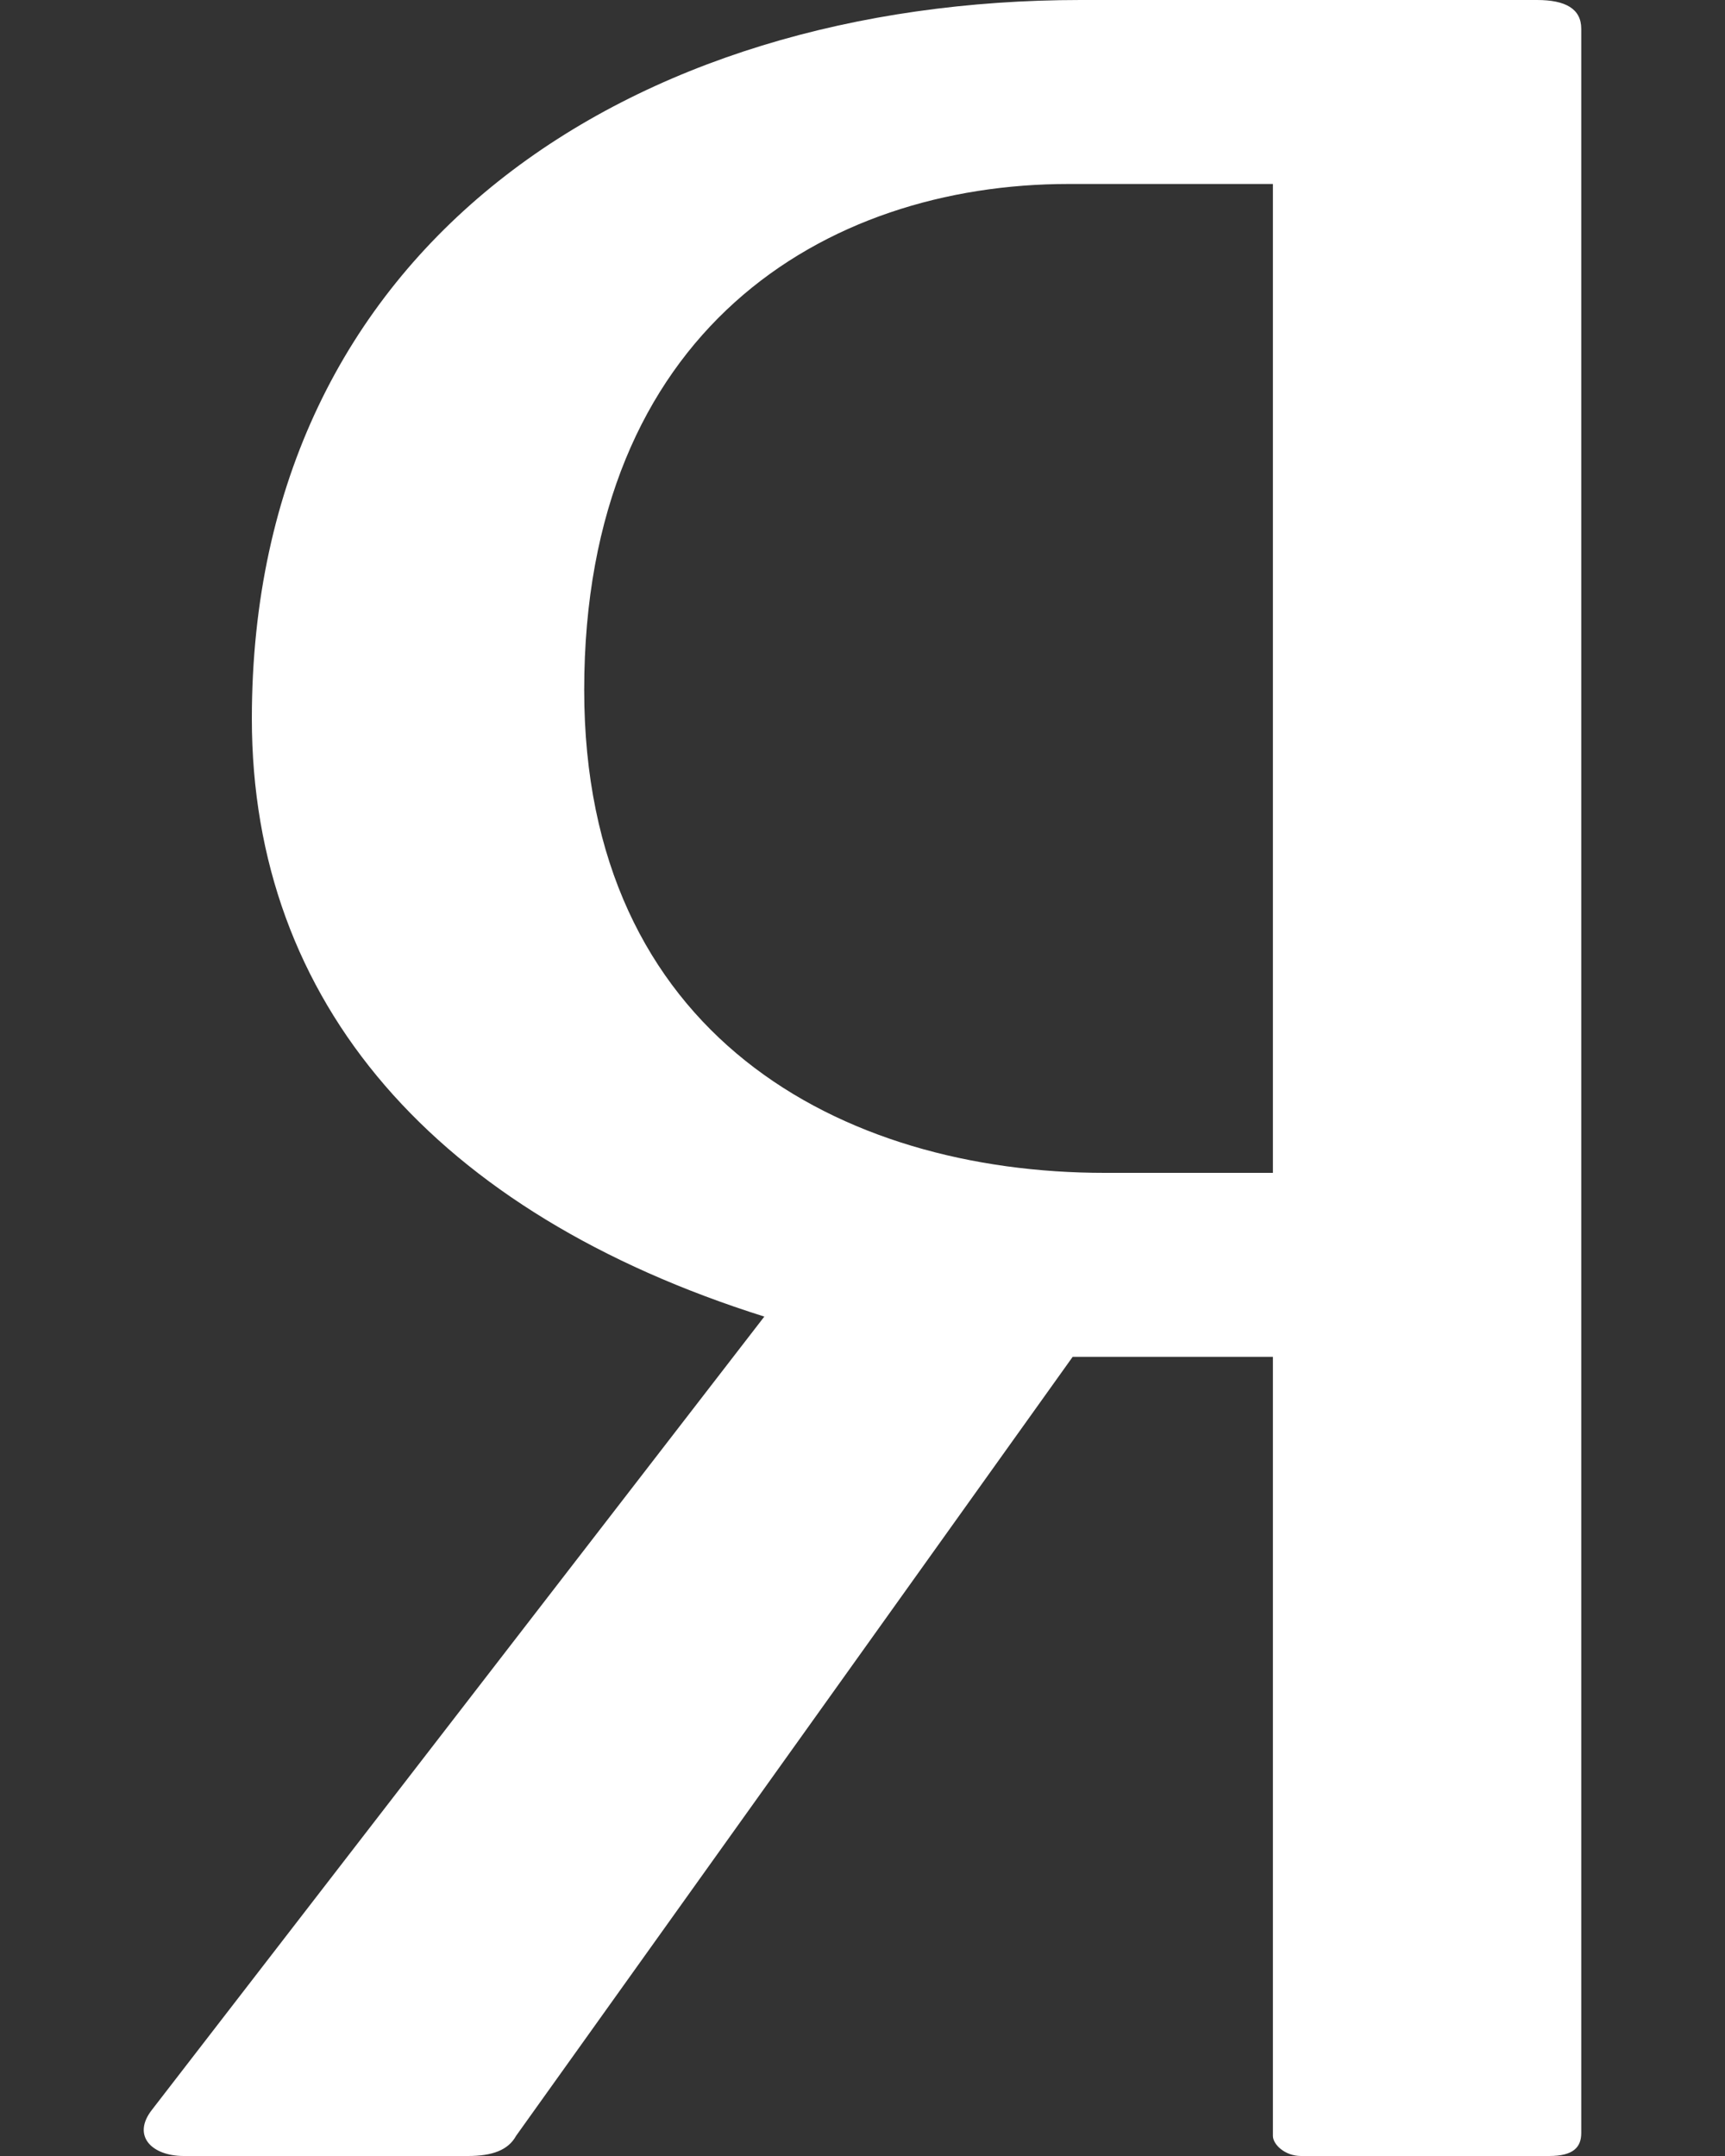 <svg width="12" height="15" viewBox="0 0 12 15" fill="none" xmlns="http://www.w3.org/2000/svg">
<rect x="0" y="0" width="12" height="15" fill="#333333" stroke="none"/>
<path d="M10.693 0H7.518C4.398 0 1.752 1.7 1.752 5C1.752 6.98 3.033 8.44 5.317 9.16L1.056 14.68C0.916 14.86 1.056 15 1.278 15H3.256C3.423 15 3.535 14.96 3.59 14.86L7.462 9.44H8.855V14.86C8.855 14.92 8.939 15 9.05 15H10.777C10.944 15 11 14.94 11 14.84V0.2C11 0.06 10.888 0 10.693 0ZM8.855 8.16H7.685C5.847 8.16 4.064 7.2 4.064 4.8C4.064 2.3 5.735 1.28 7.434 1.28H8.855V8.16Z" fill="white"/>
</svg>
